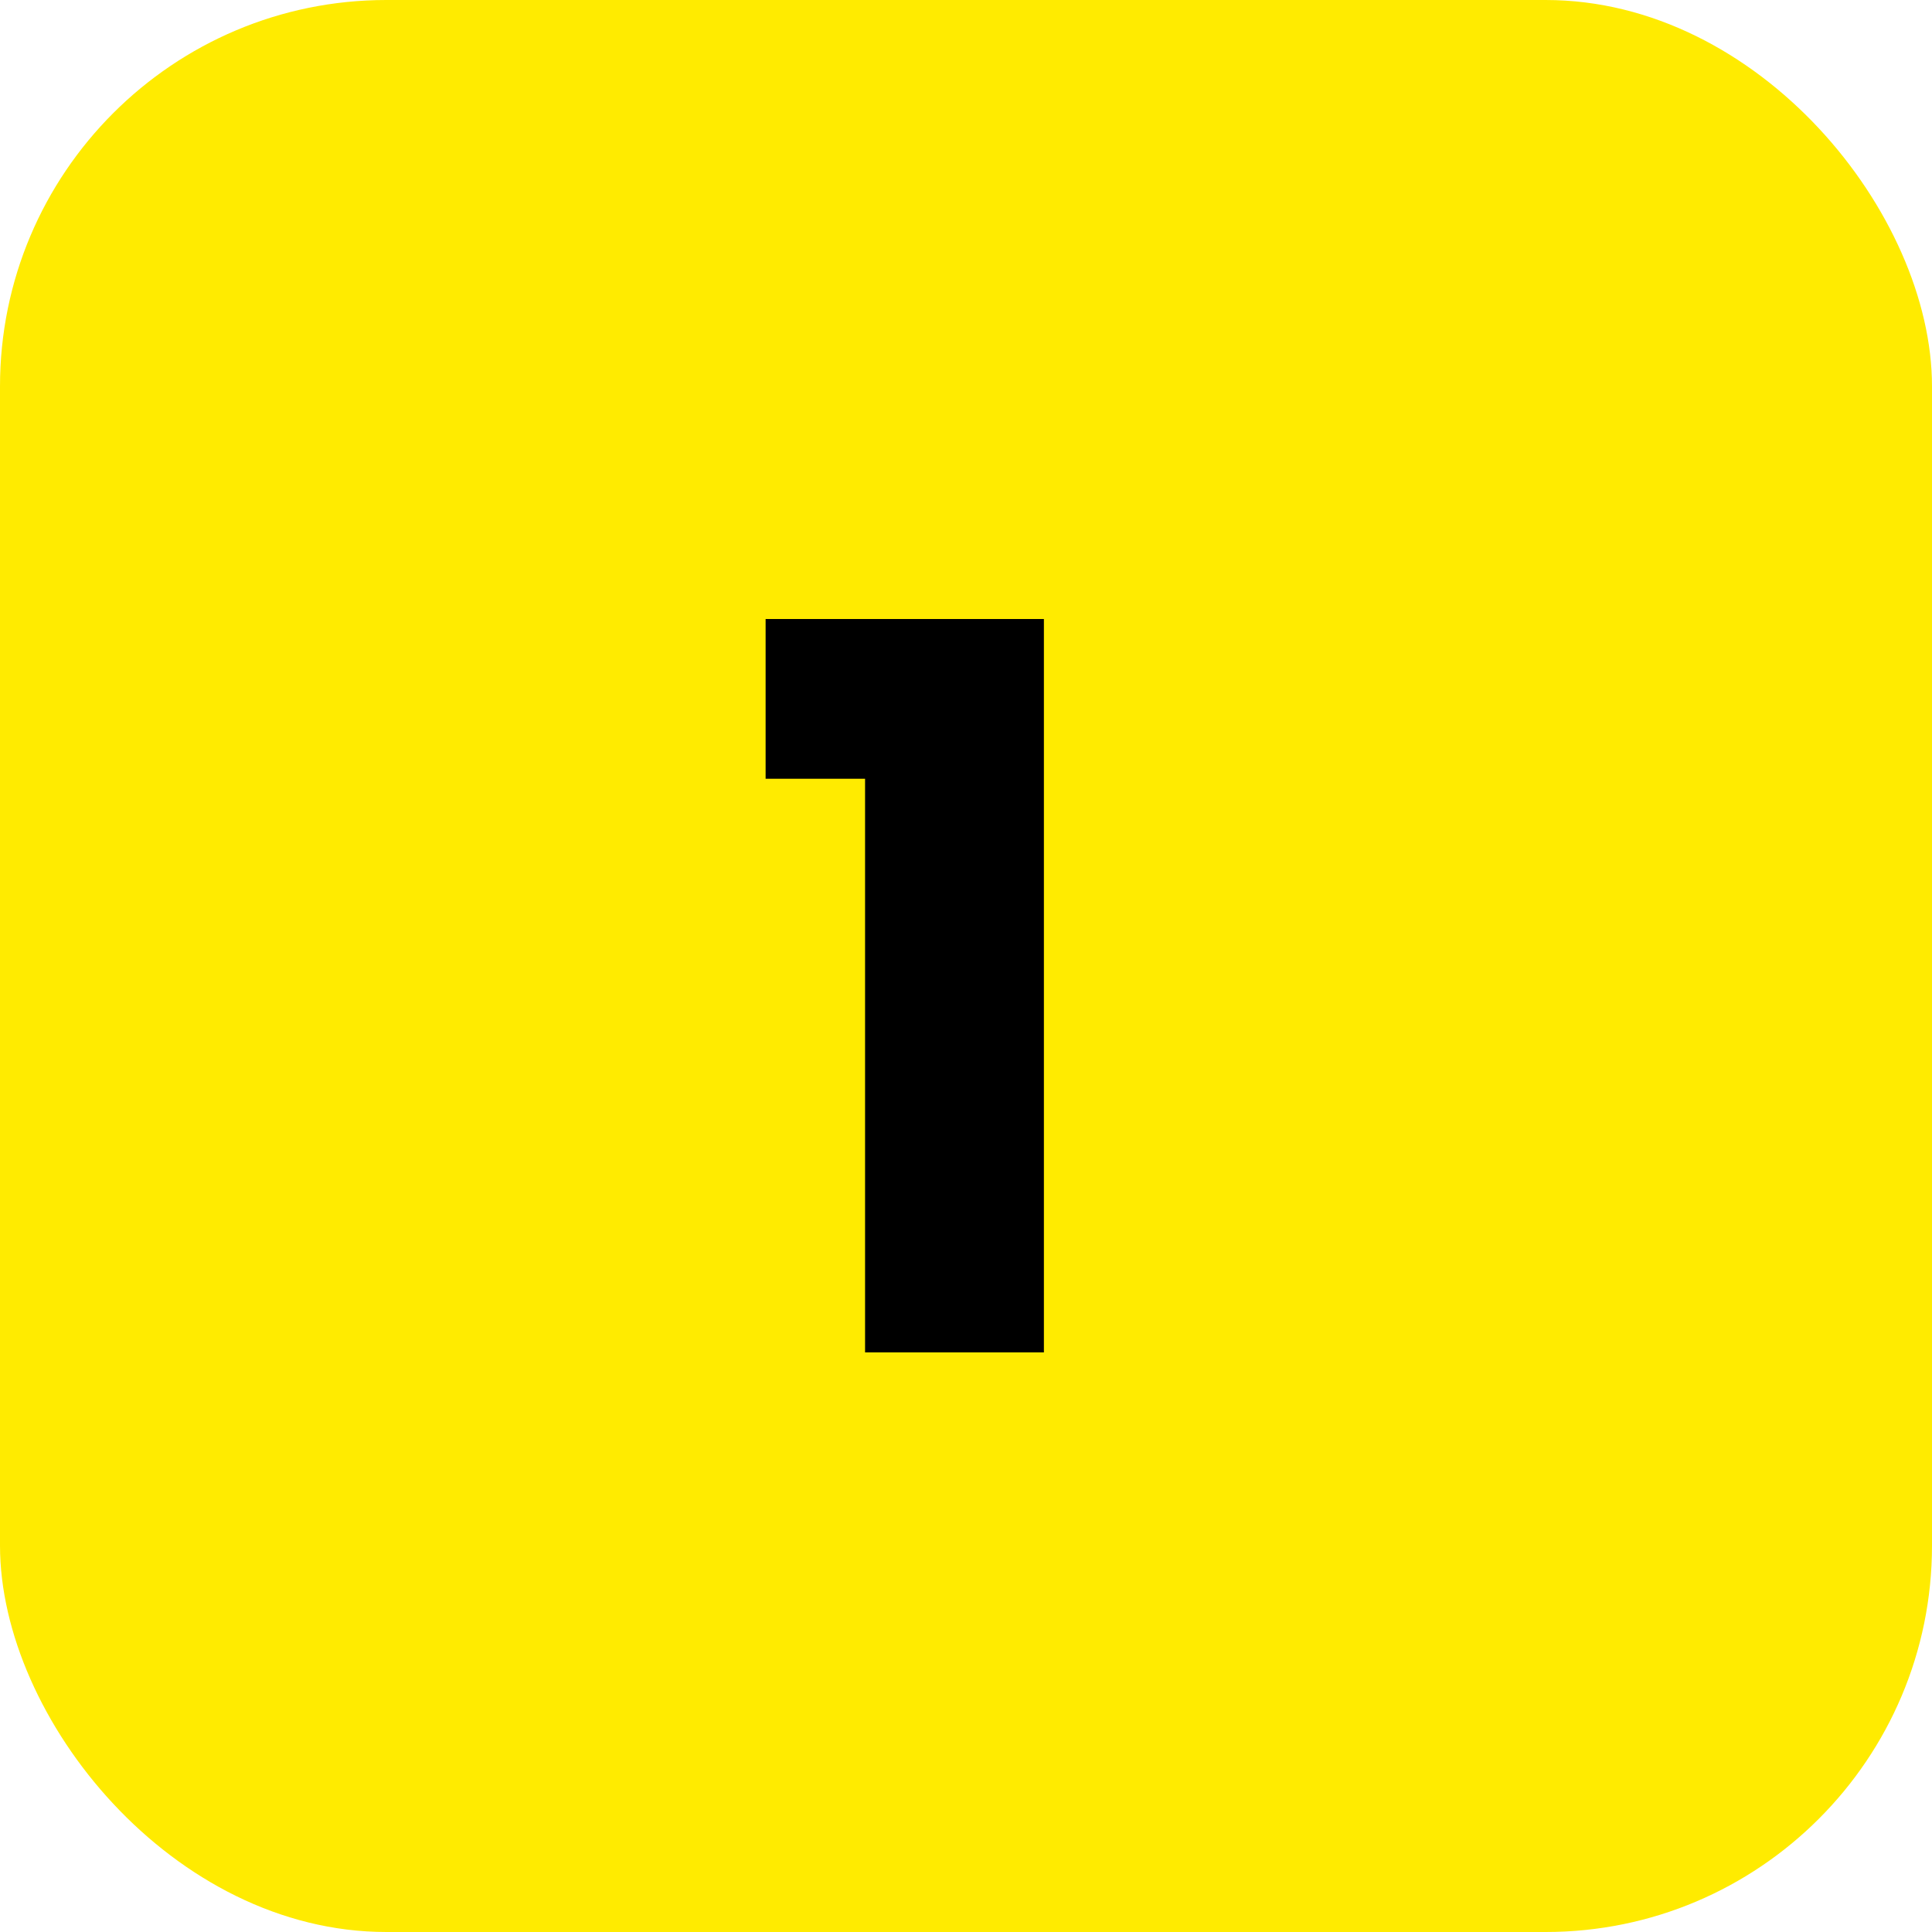 <?xml version="1.0" encoding="UTF-8"?>
<svg width="50px" height="50px" viewBox="0 0 50 50" version="1.1" xmlns="http://www.w3.org/2000/svg" xmlns:xlink="http://www.w3.org/1999/xlink">
    <!-- Generator: Sketch 64 (93537) - https://sketch.com -->
    <title>img-01</title>
    <desc>Created with Sketch.</desc>
    <g id="Welcome" stroke="none" stroke-width="1" fill="none" fill-rule="evenodd">
        <g id="HOME---Dónde-Comprar---App-Éxito---Desktop-HD" transform="translate(-457, -586)">
            <g id="img-01" transform="translate(457, 586)">
                <g fill="#FFEB00" id="Rectangle">
                    <rect x="0" y="0" width="50" height="50" rx="10"></rect>
                </g>
                <polygon id="1" fill="#000000" fill-rule="nonzero" points="27.016 35 27.016 16.02 19.814 16.02 19.814 20.154 22.388 20.154 22.388 35"></polygon>
            </g>
        </g>
    </g>
</svg>